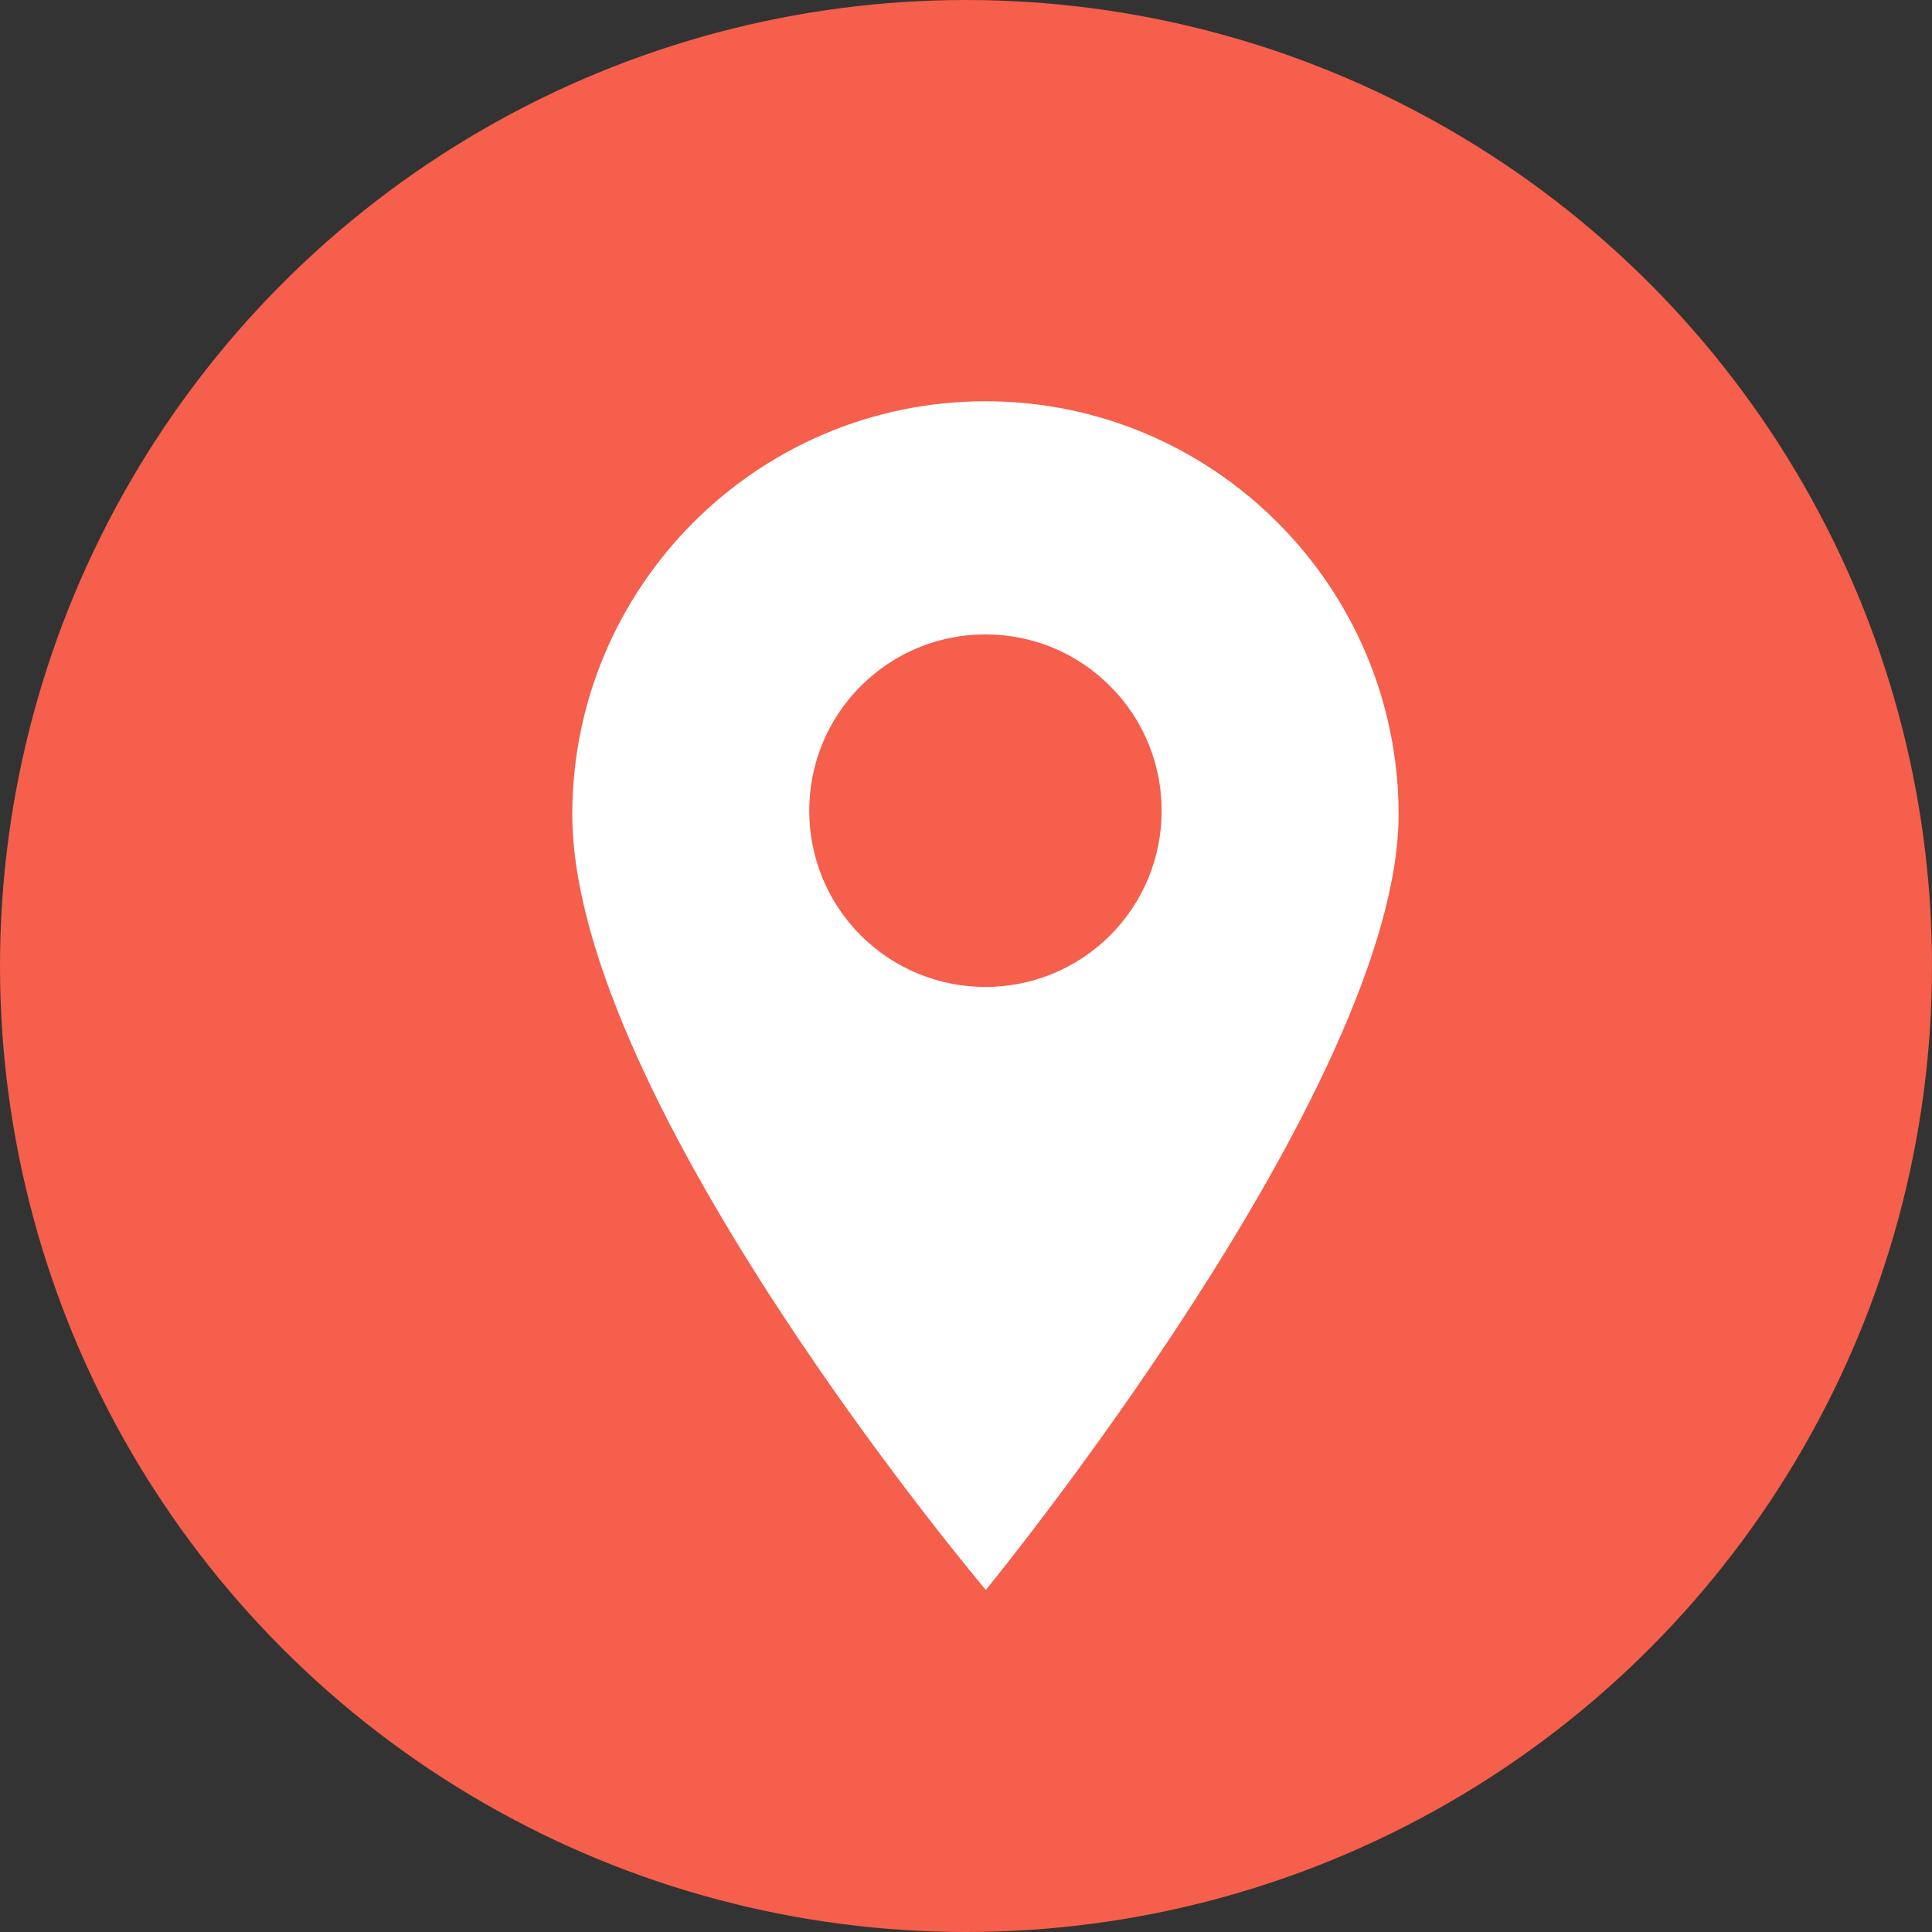 <svg width="32" height="32" viewBox="0 0 32 32" fill="none" xmlns="http://www.w3.org/2000/svg">
<rect x="0" y="0" width="32" height="32" fill="#333333" stroke="none"/>
<circle cx="16" cy="16" r="16" fill="#F55F4B"/>
<path d="M16.322 6.646C12.548 6.646 9.479 9.716 9.479 13.489C9.479 18.232 16.328 26.334 16.328 26.334C16.328 26.334 23.165 17.999 23.165 13.489C23.165 9.716 20.095 6.646 16.322 6.646ZM18.387 15.493C17.817 16.062 17.07 16.347 16.322 16.347C15.574 16.347 14.826 16.062 14.257 15.493C13.119 14.355 13.119 12.502 14.257 11.364C14.809 10.812 15.542 10.508 16.322 10.508C17.102 10.508 17.835 10.812 18.387 11.364C19.525 12.502 19.525 14.355 18.387 15.493Z" fill="white"/>
</svg>
